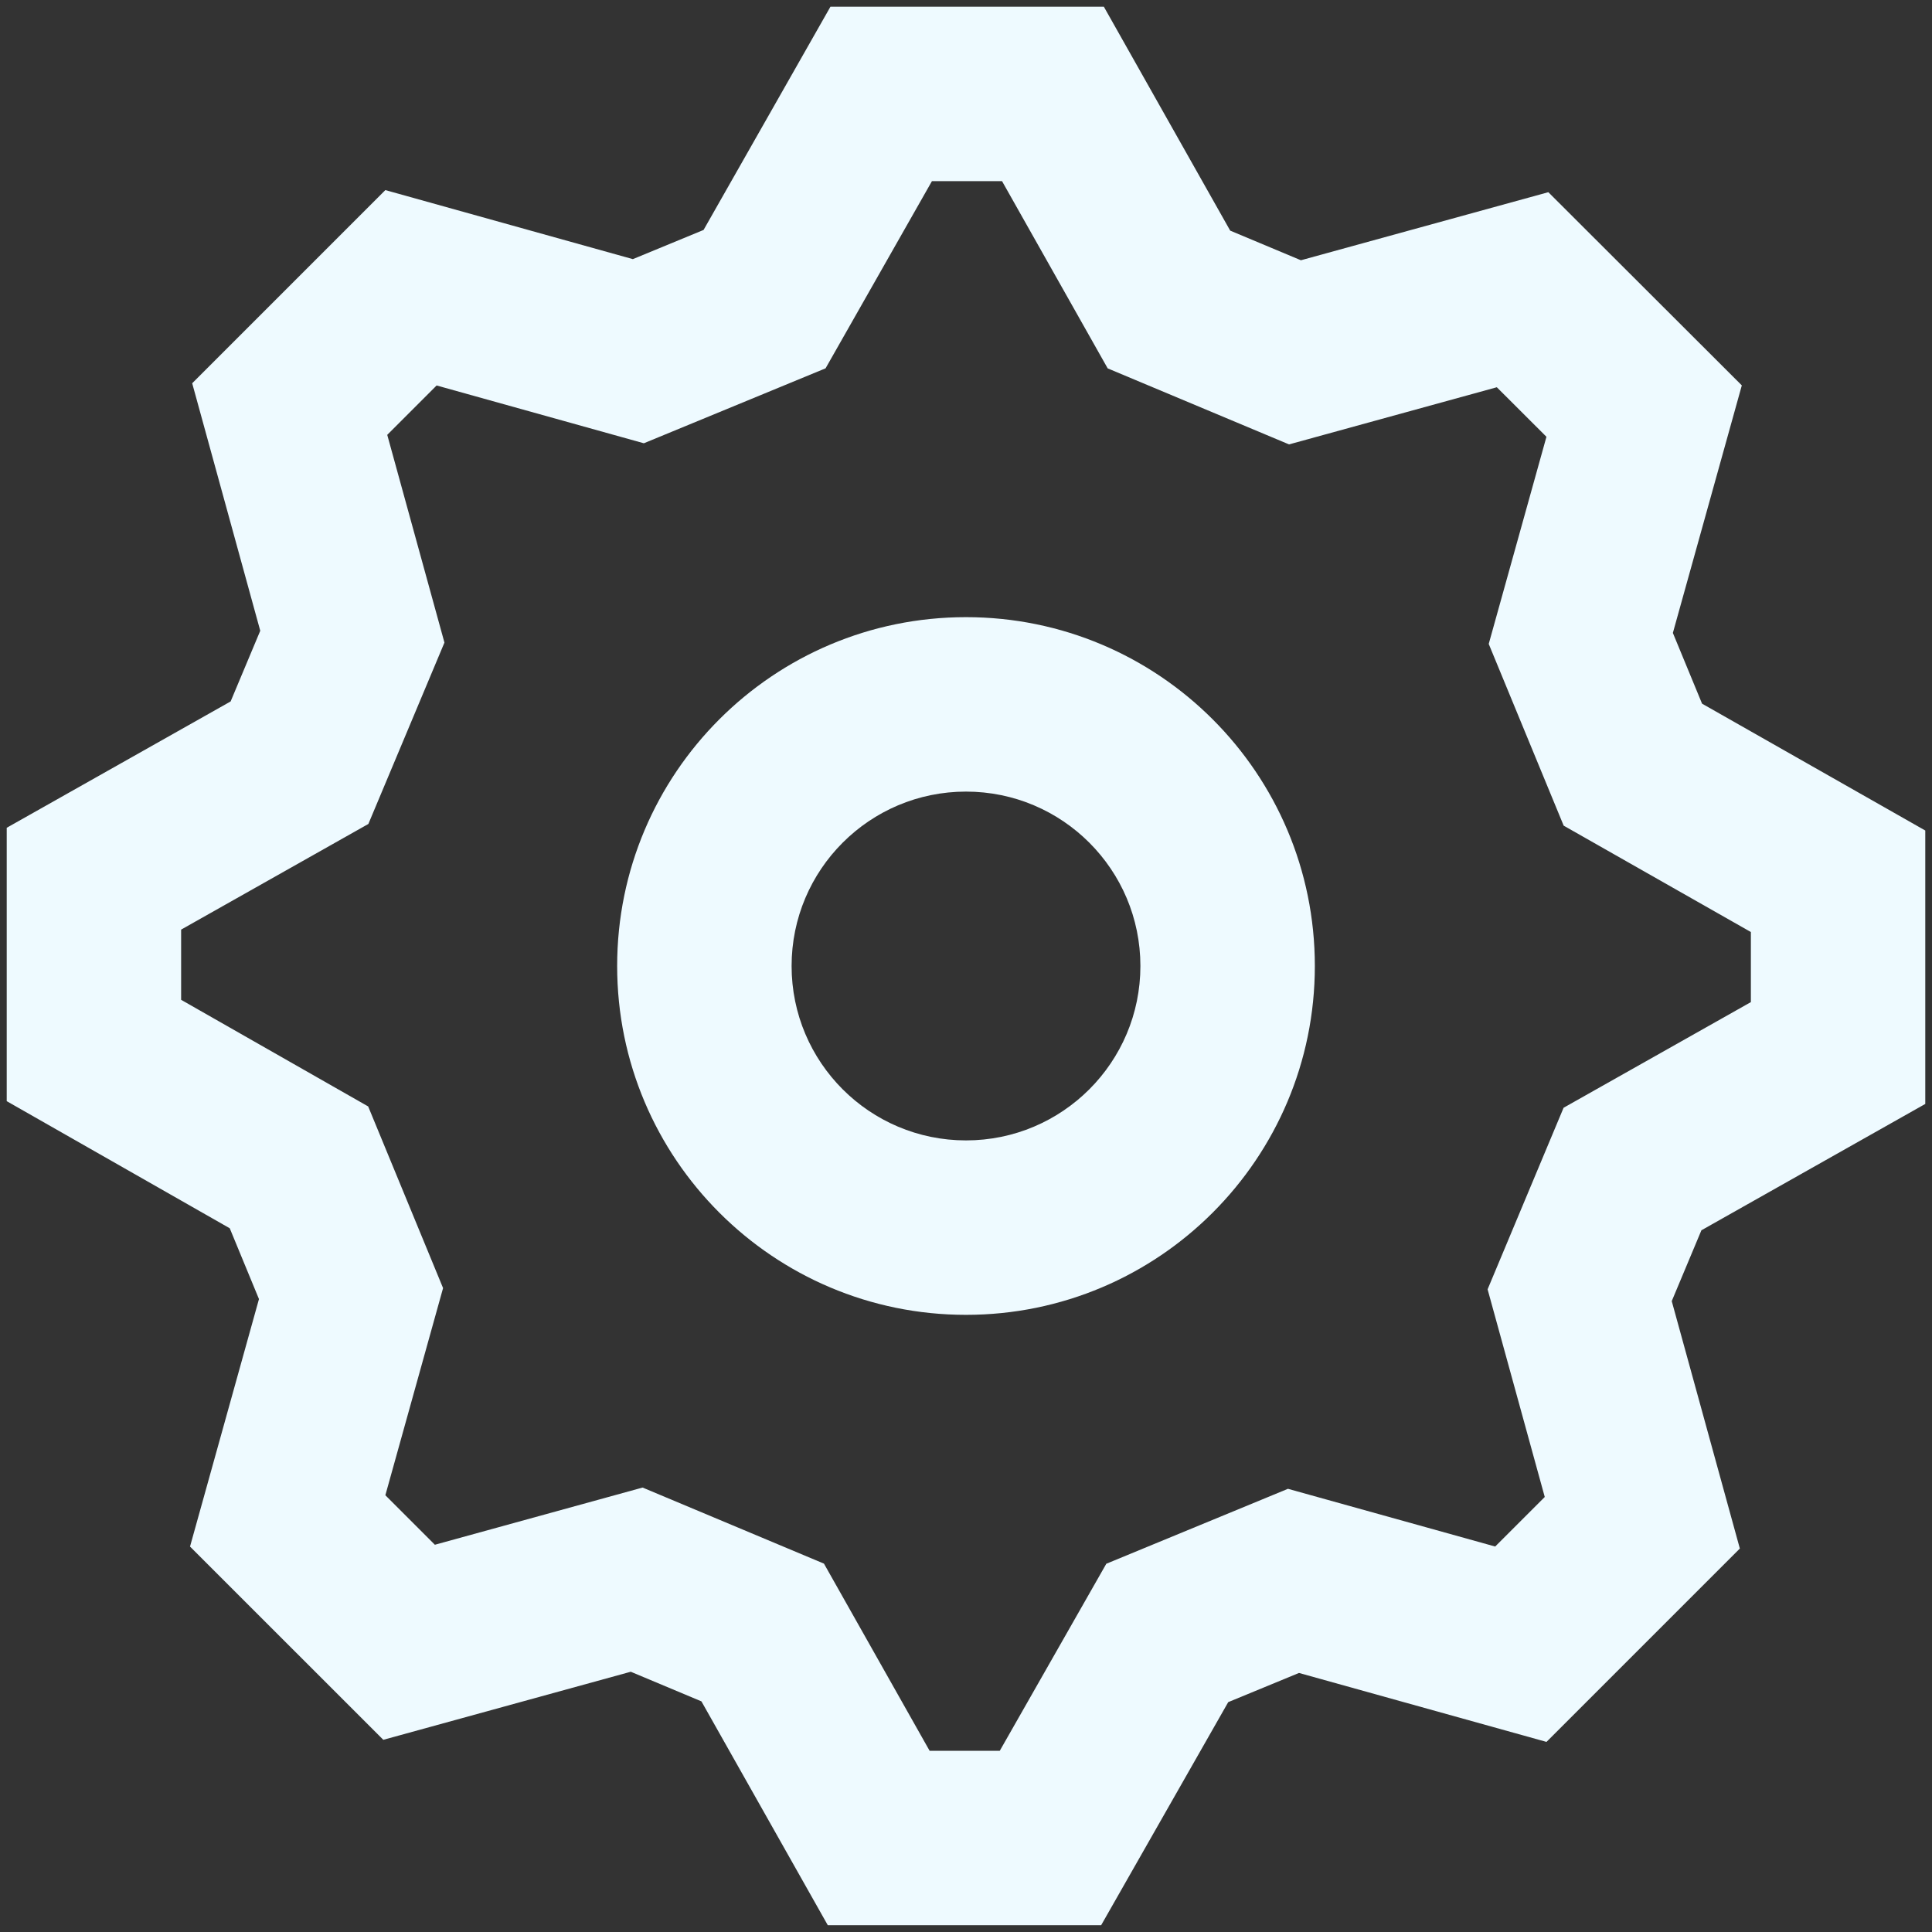 <svg width="48" height="48" viewBox="0 0 48 48" fill="none" xmlns="http://www.w3.org/2000/svg">
<rect x="0" y="0" width="48" height="48" fill="#333333" stroke="none"/>
<path fill-rule="evenodd" clip-rule="evenodd" d="M38.422 43.277L43.226 38.473L41.534 32.326L42.271 30.566L47.833 27.427V20.634L42.287 17.482L41.562 15.725L43.275 9.575L38.468 4.775L32.321 6.466L30.564 5.73L27.425 0.167H20.632L17.48 5.713L15.723 6.438L9.574 4.723L4.775 9.522L6.466 15.671L5.73 17.427L0.167 20.566V27.358L5.708 30.516L6.434 32.275L4.721 38.424L9.523 43.225L15.671 41.534L17.427 42.27L20.566 47.831H27.358L30.515 42.289L32.273 41.564L38.422 43.277ZM38.847 27.522L36.959 32.033L38.379 37.192L37.147 38.423L31.999 36.989L27.486 38.851L24.839 43.498H23.096L20.471 38.848L15.965 36.958L10.804 38.379L9.574 37.149L11.008 32.002L9.147 27.489L4.5 24.84V23.096L9.152 20.471L11.042 15.965L9.621 10.804L10.848 9.577L15.996 11.013L20.511 9.151L23.154 4.5H24.895L27.52 9.152L32.026 11.041L37.188 9.621L38.421 10.852L36.987 15.998L38.849 20.513L43.5 23.156V24.897L38.847 27.522ZM24 32.667C19.214 32.667 15.333 28.786 15.333 24C15.333 19.213 19.214 15.333 24 15.333C28.787 15.333 32.667 19.213 32.667 24C32.667 28.786 28.787 32.667 24 32.667ZM28.333 24C28.333 26.393 26.393 28.333 24 28.333C21.607 28.333 19.667 26.393 19.667 24C19.667 21.607 21.607 19.667 24 19.667C26.393 19.667 28.333 21.607 28.333 24Z" fill="#EEFAFF"/>
</svg>
